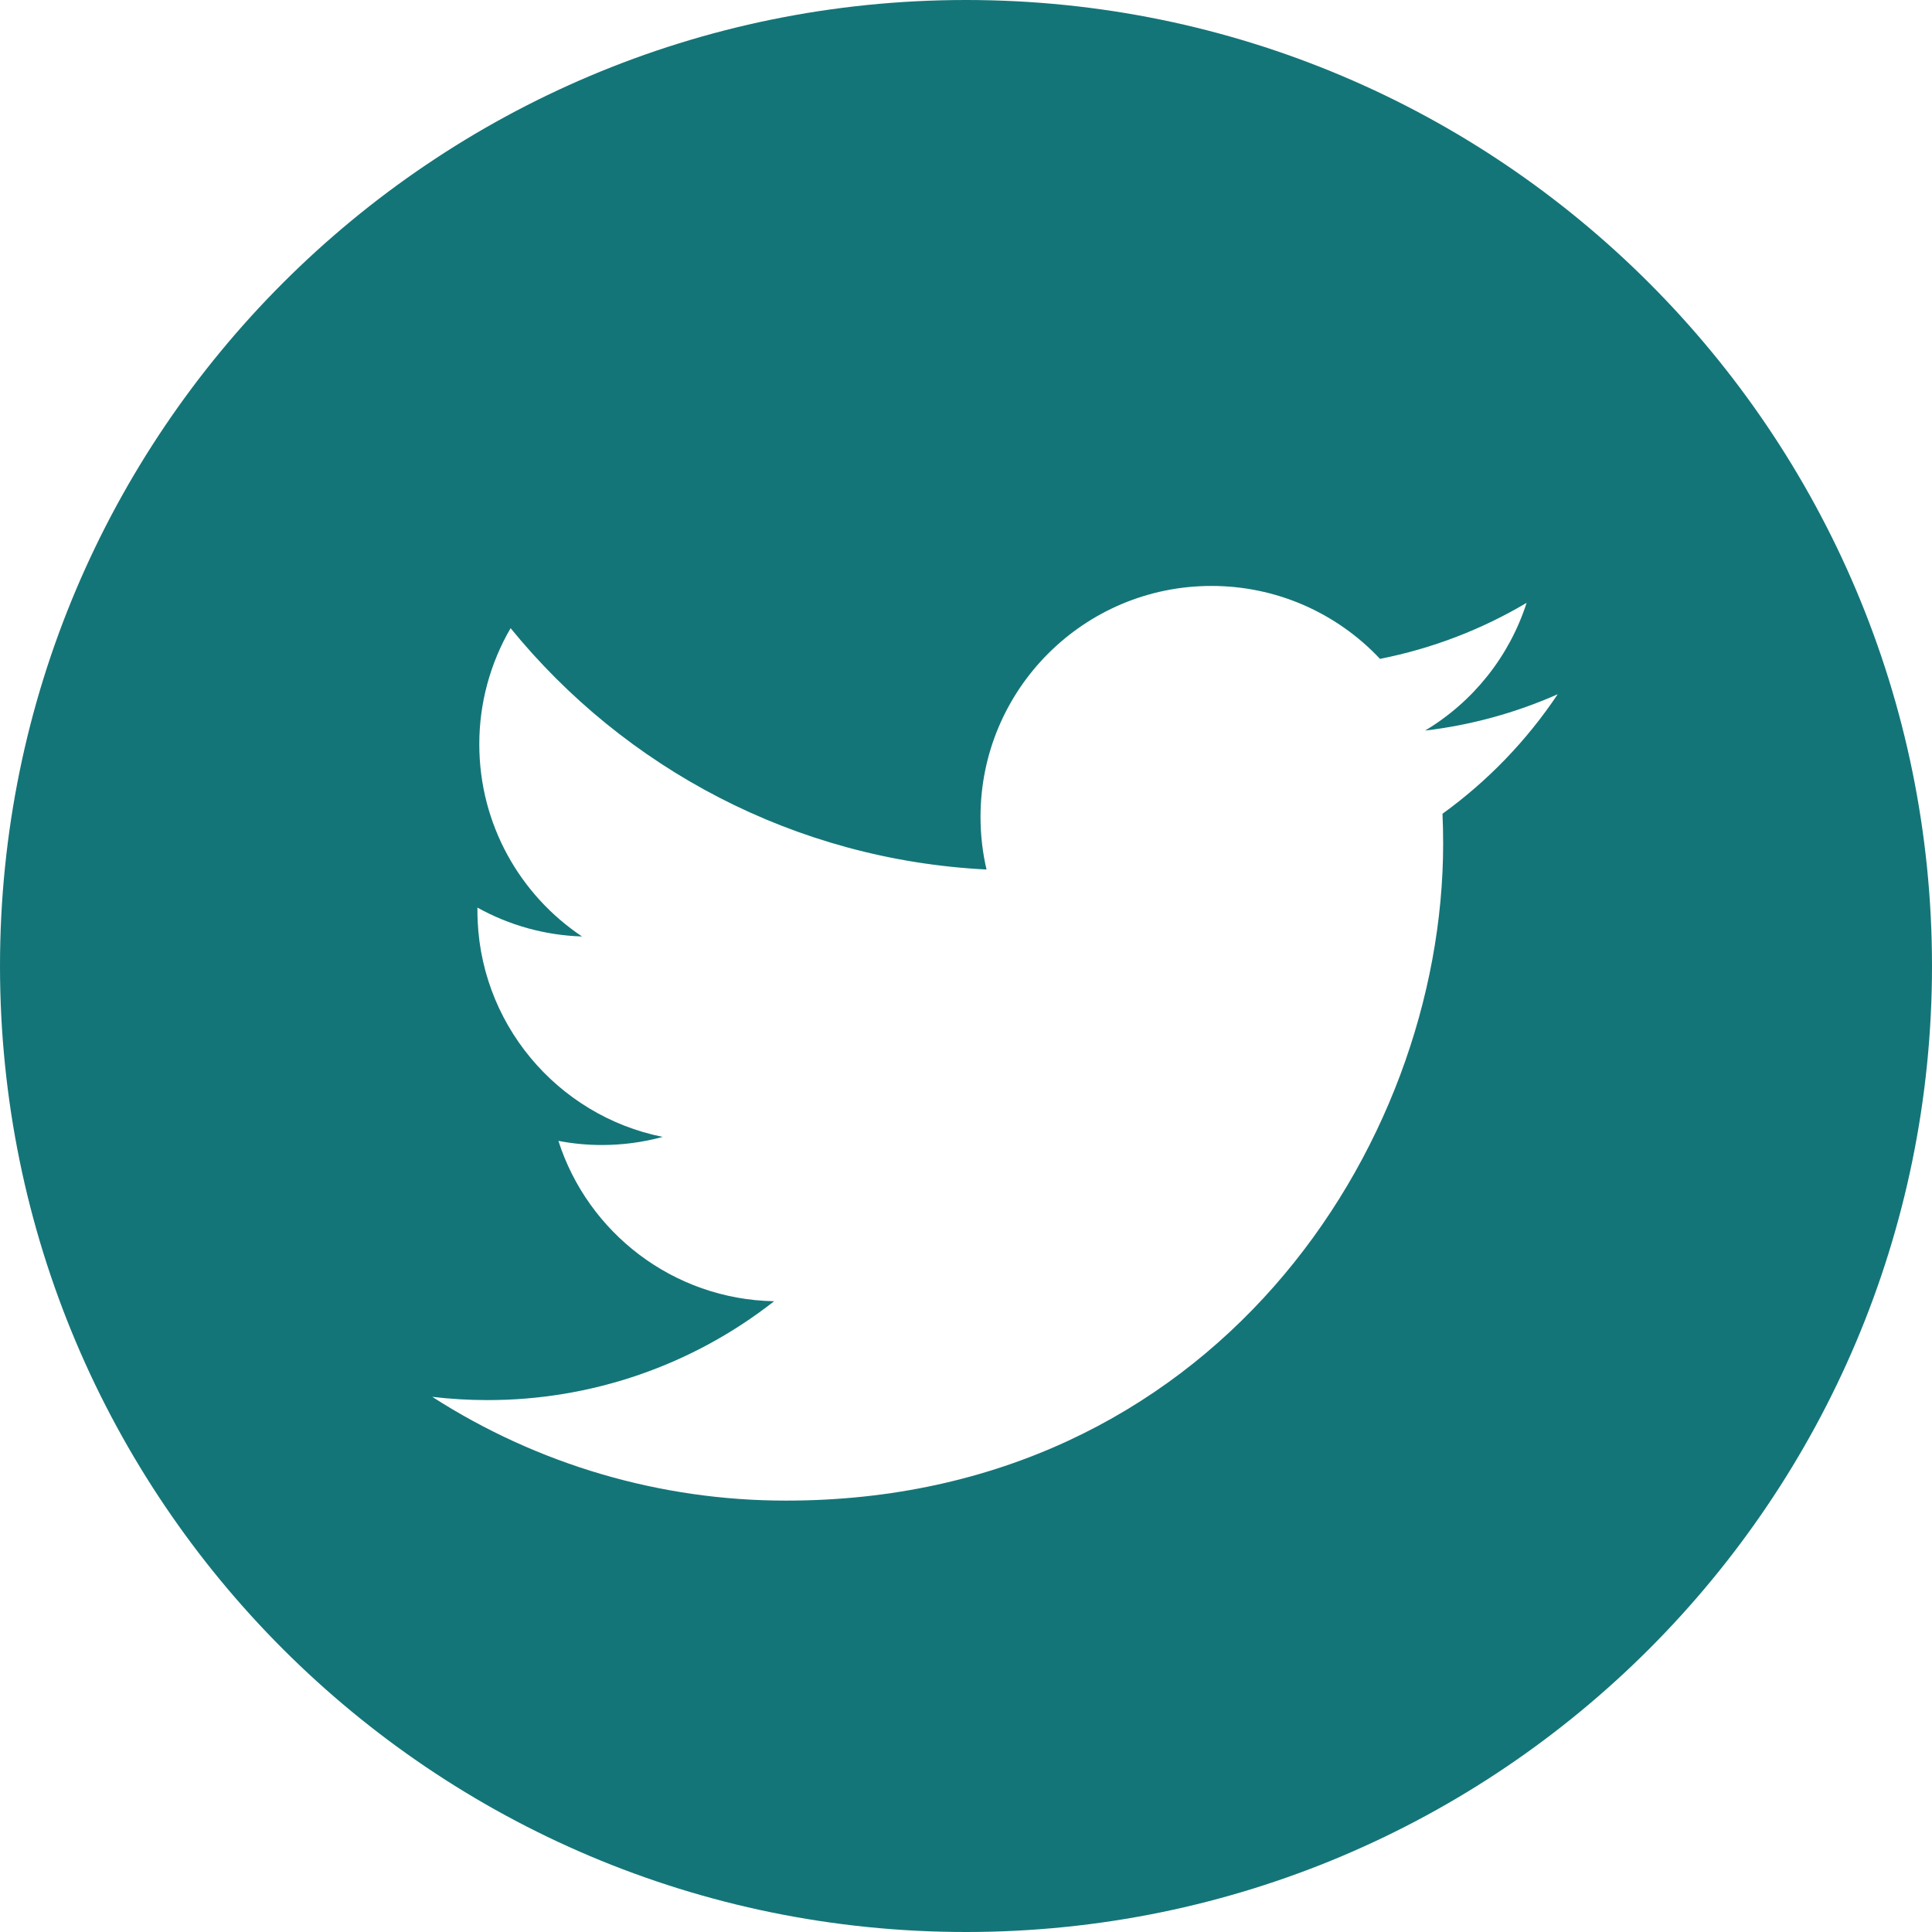 <svg width="35" height="35" viewBox="0 0 35 35" fill="none" xmlns="http://www.w3.org/2000/svg">
<path fill-rule="evenodd" clip-rule="evenodd" d="M35 17.5C35 27.165 27.165 35 17.5 35C7.835 35 0 27.165 0 17.5C0 7.835 7.835 0 17.5 0C27.165 0 35 7.835 35 17.5ZM25.817 13.235C26.646 13.137 27.456 12.915 28.219 12.577C27.658 13.417 26.951 14.15 26.132 14.742C26.14 14.921 26.144 15.101 26.144 15.283C26.144 20.811 21.936 27.185 14.242 27.185C11.969 27.187 9.743 26.535 7.831 25.305C8.157 25.344 8.491 25.364 8.828 25.364C10.712 25.367 12.542 24.736 14.024 23.573C12.193 23.539 10.648 22.33 10.116 20.668C10.371 20.717 10.633 20.743 10.903 20.743C11.275 20.743 11.646 20.694 12.005 20.596C10.092 20.212 8.649 18.521 8.649 16.495L8.649 16.442C9.23 16.765 9.88 16.945 10.544 16.965C9.422 16.215 8.683 14.935 8.683 13.484C8.682 12.745 8.878 12.019 9.25 11.38C11.313 13.912 14.395 15.577 17.872 15.752C17.8 15.445 17.763 15.126 17.763 14.798C17.763 12.489 19.636 10.615 21.946 10.615C22.518 10.614 23.085 10.731 23.61 10.958C24.135 11.186 24.608 11.518 25 11.936C25.937 11.751 26.835 11.408 27.656 10.921C27.344 11.89 26.69 12.712 25.817 13.235Z" fill="#147578"/>
</svg>
